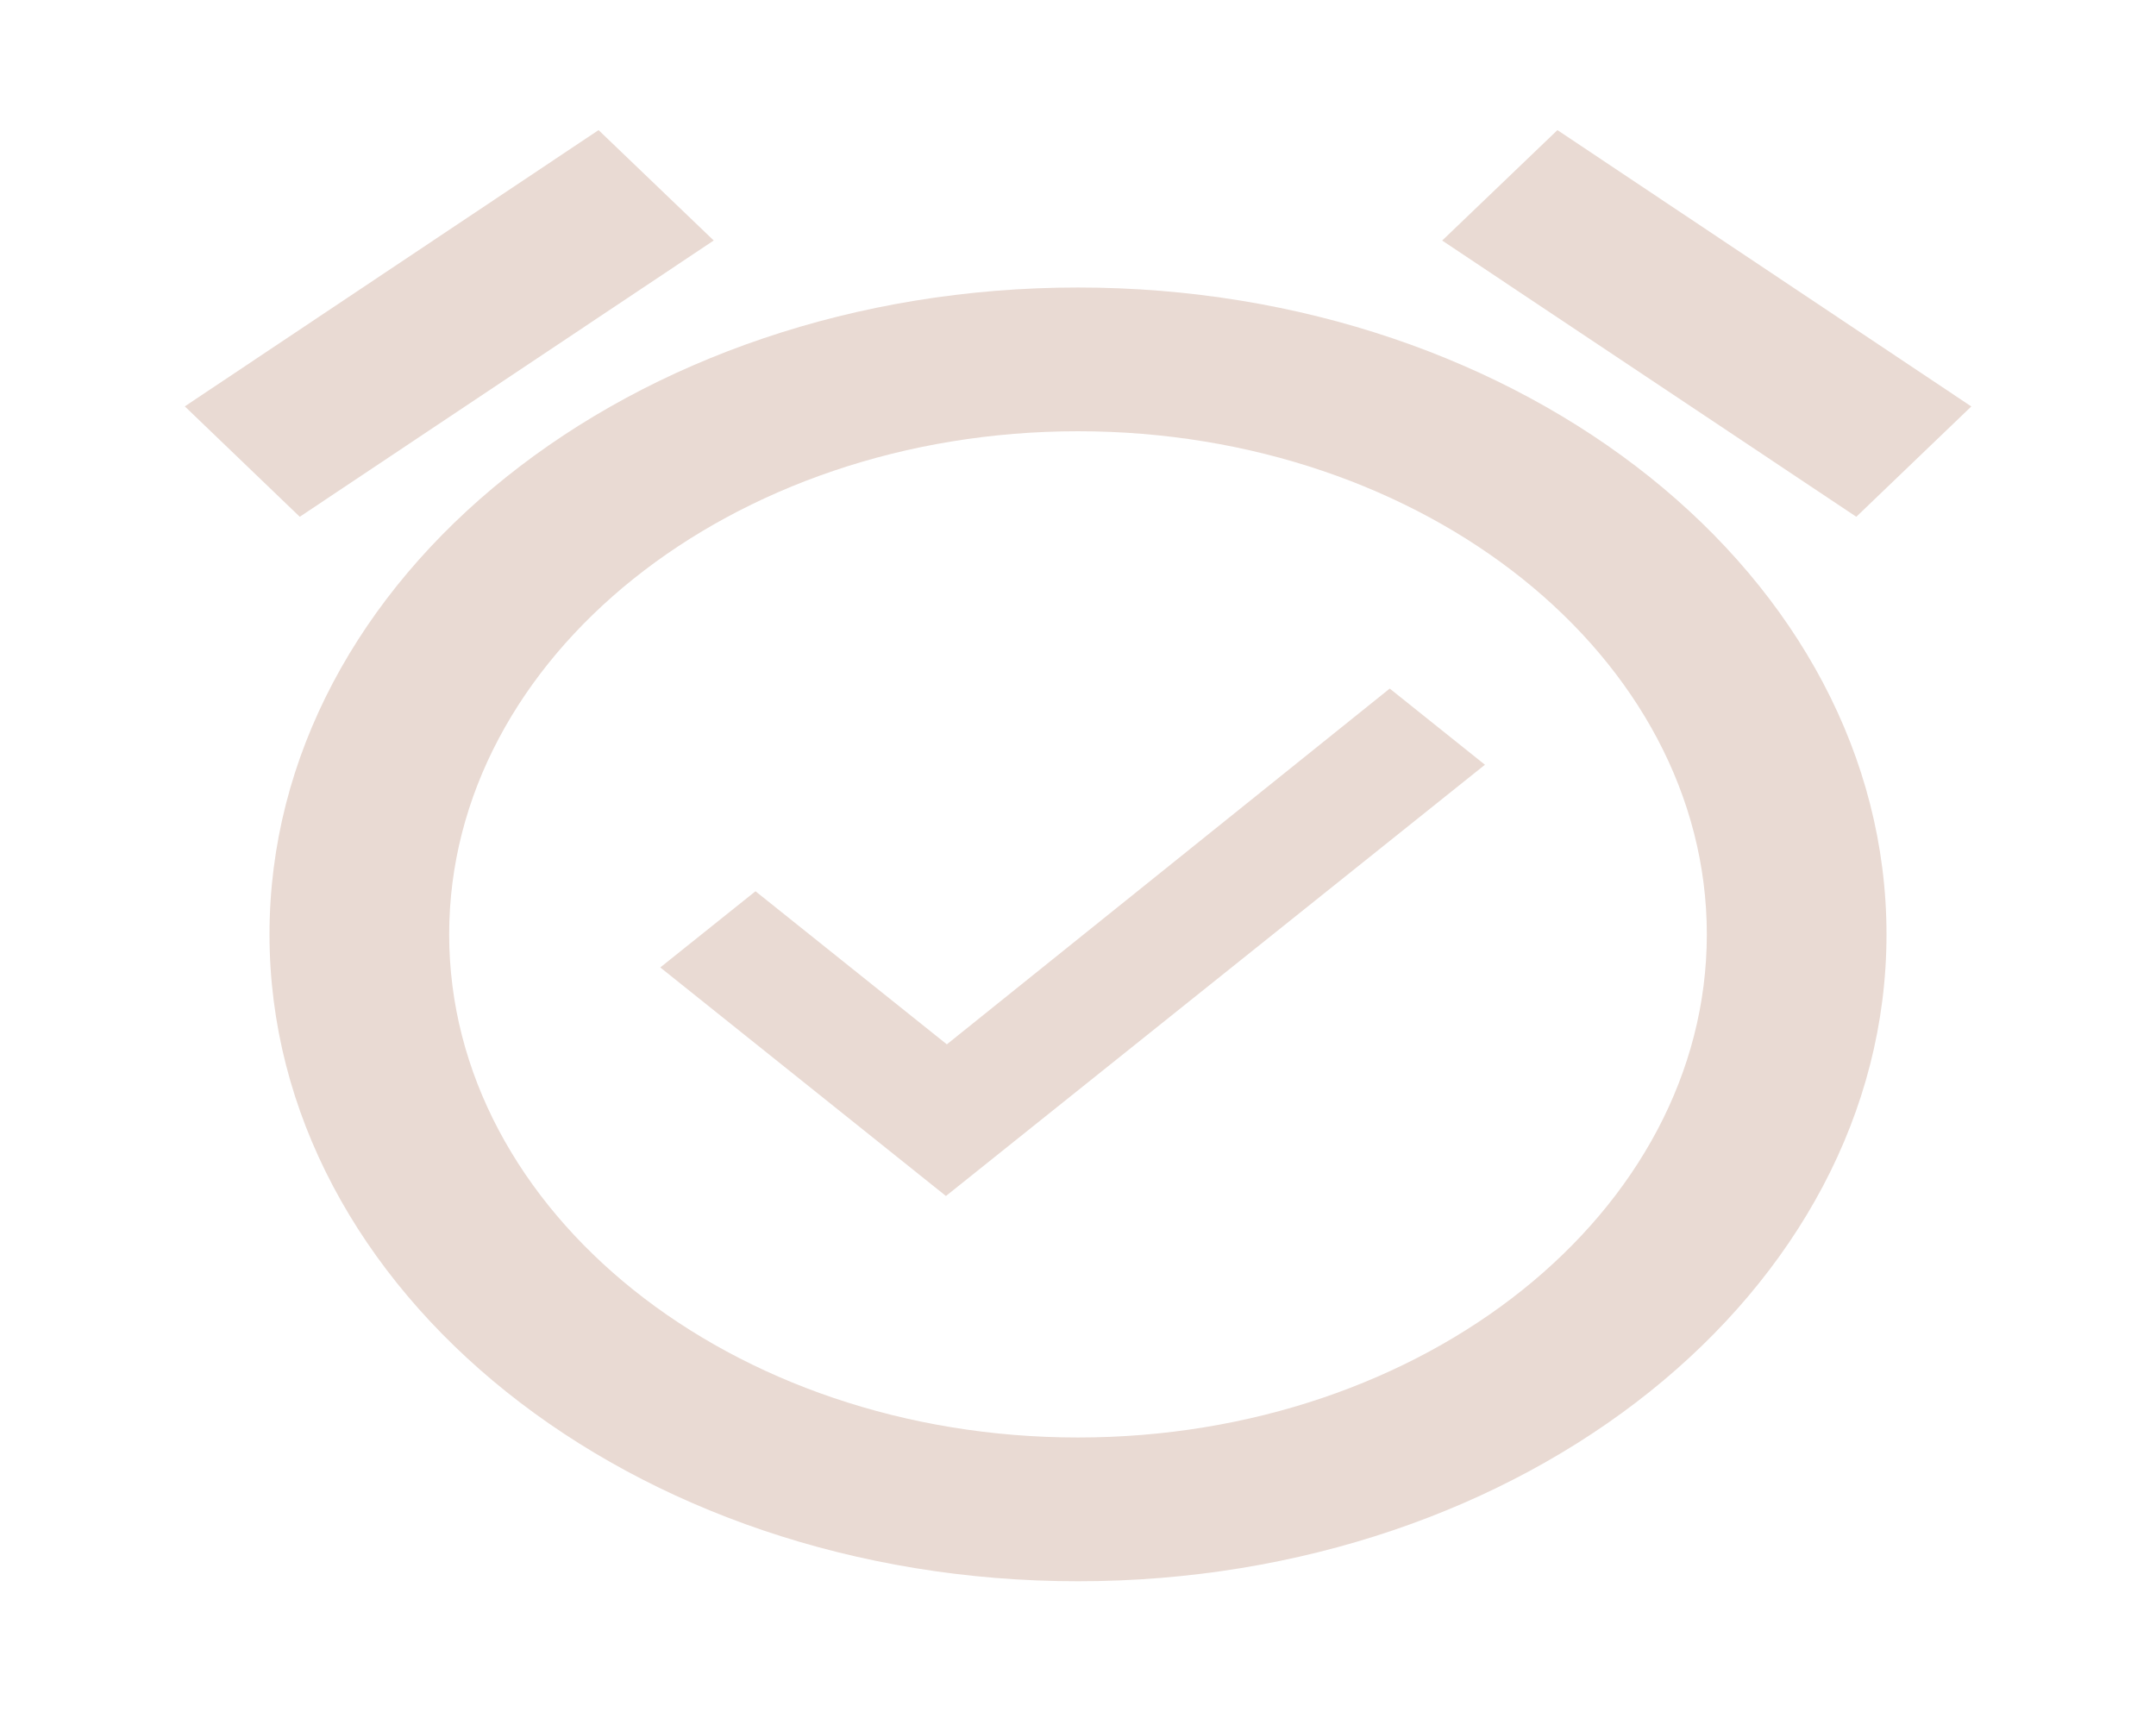 <svg width="80" height="64" viewBox="0 0 80 64" fill="none" xmlns="http://www.w3.org/2000/svg">
<path d="M35.133 38.747L28.033 33.067L24.5 35.893L35.1 44.373L55.1 28.373L51.567 25.547L35.133 38.747ZM57.79 4.827L73.147 15.08L68.88 19.173L53.513 8.925L57.79 4.827ZM22.21 4.827L26.483 8.923L11.123 19.173L6.857 15.077L22.21 4.827ZM40 10.667C23.433 10.667 10 21.413 10 34.667C10 47.92 23.433 58.667 40 58.667C56.567 58.667 70 47.92 70 34.667C70 21.413 56.567 10.667 40 10.667ZM40 53.333C27.133 53.333 16.667 44.96 16.667 34.667C16.667 24.373 27.133 16 40 16C52.867 16 63.333 24.373 63.333 34.667C63.333 44.96 52.867 53.333 40 53.333Z" fill="#E9DAD3"/>
</svg>
